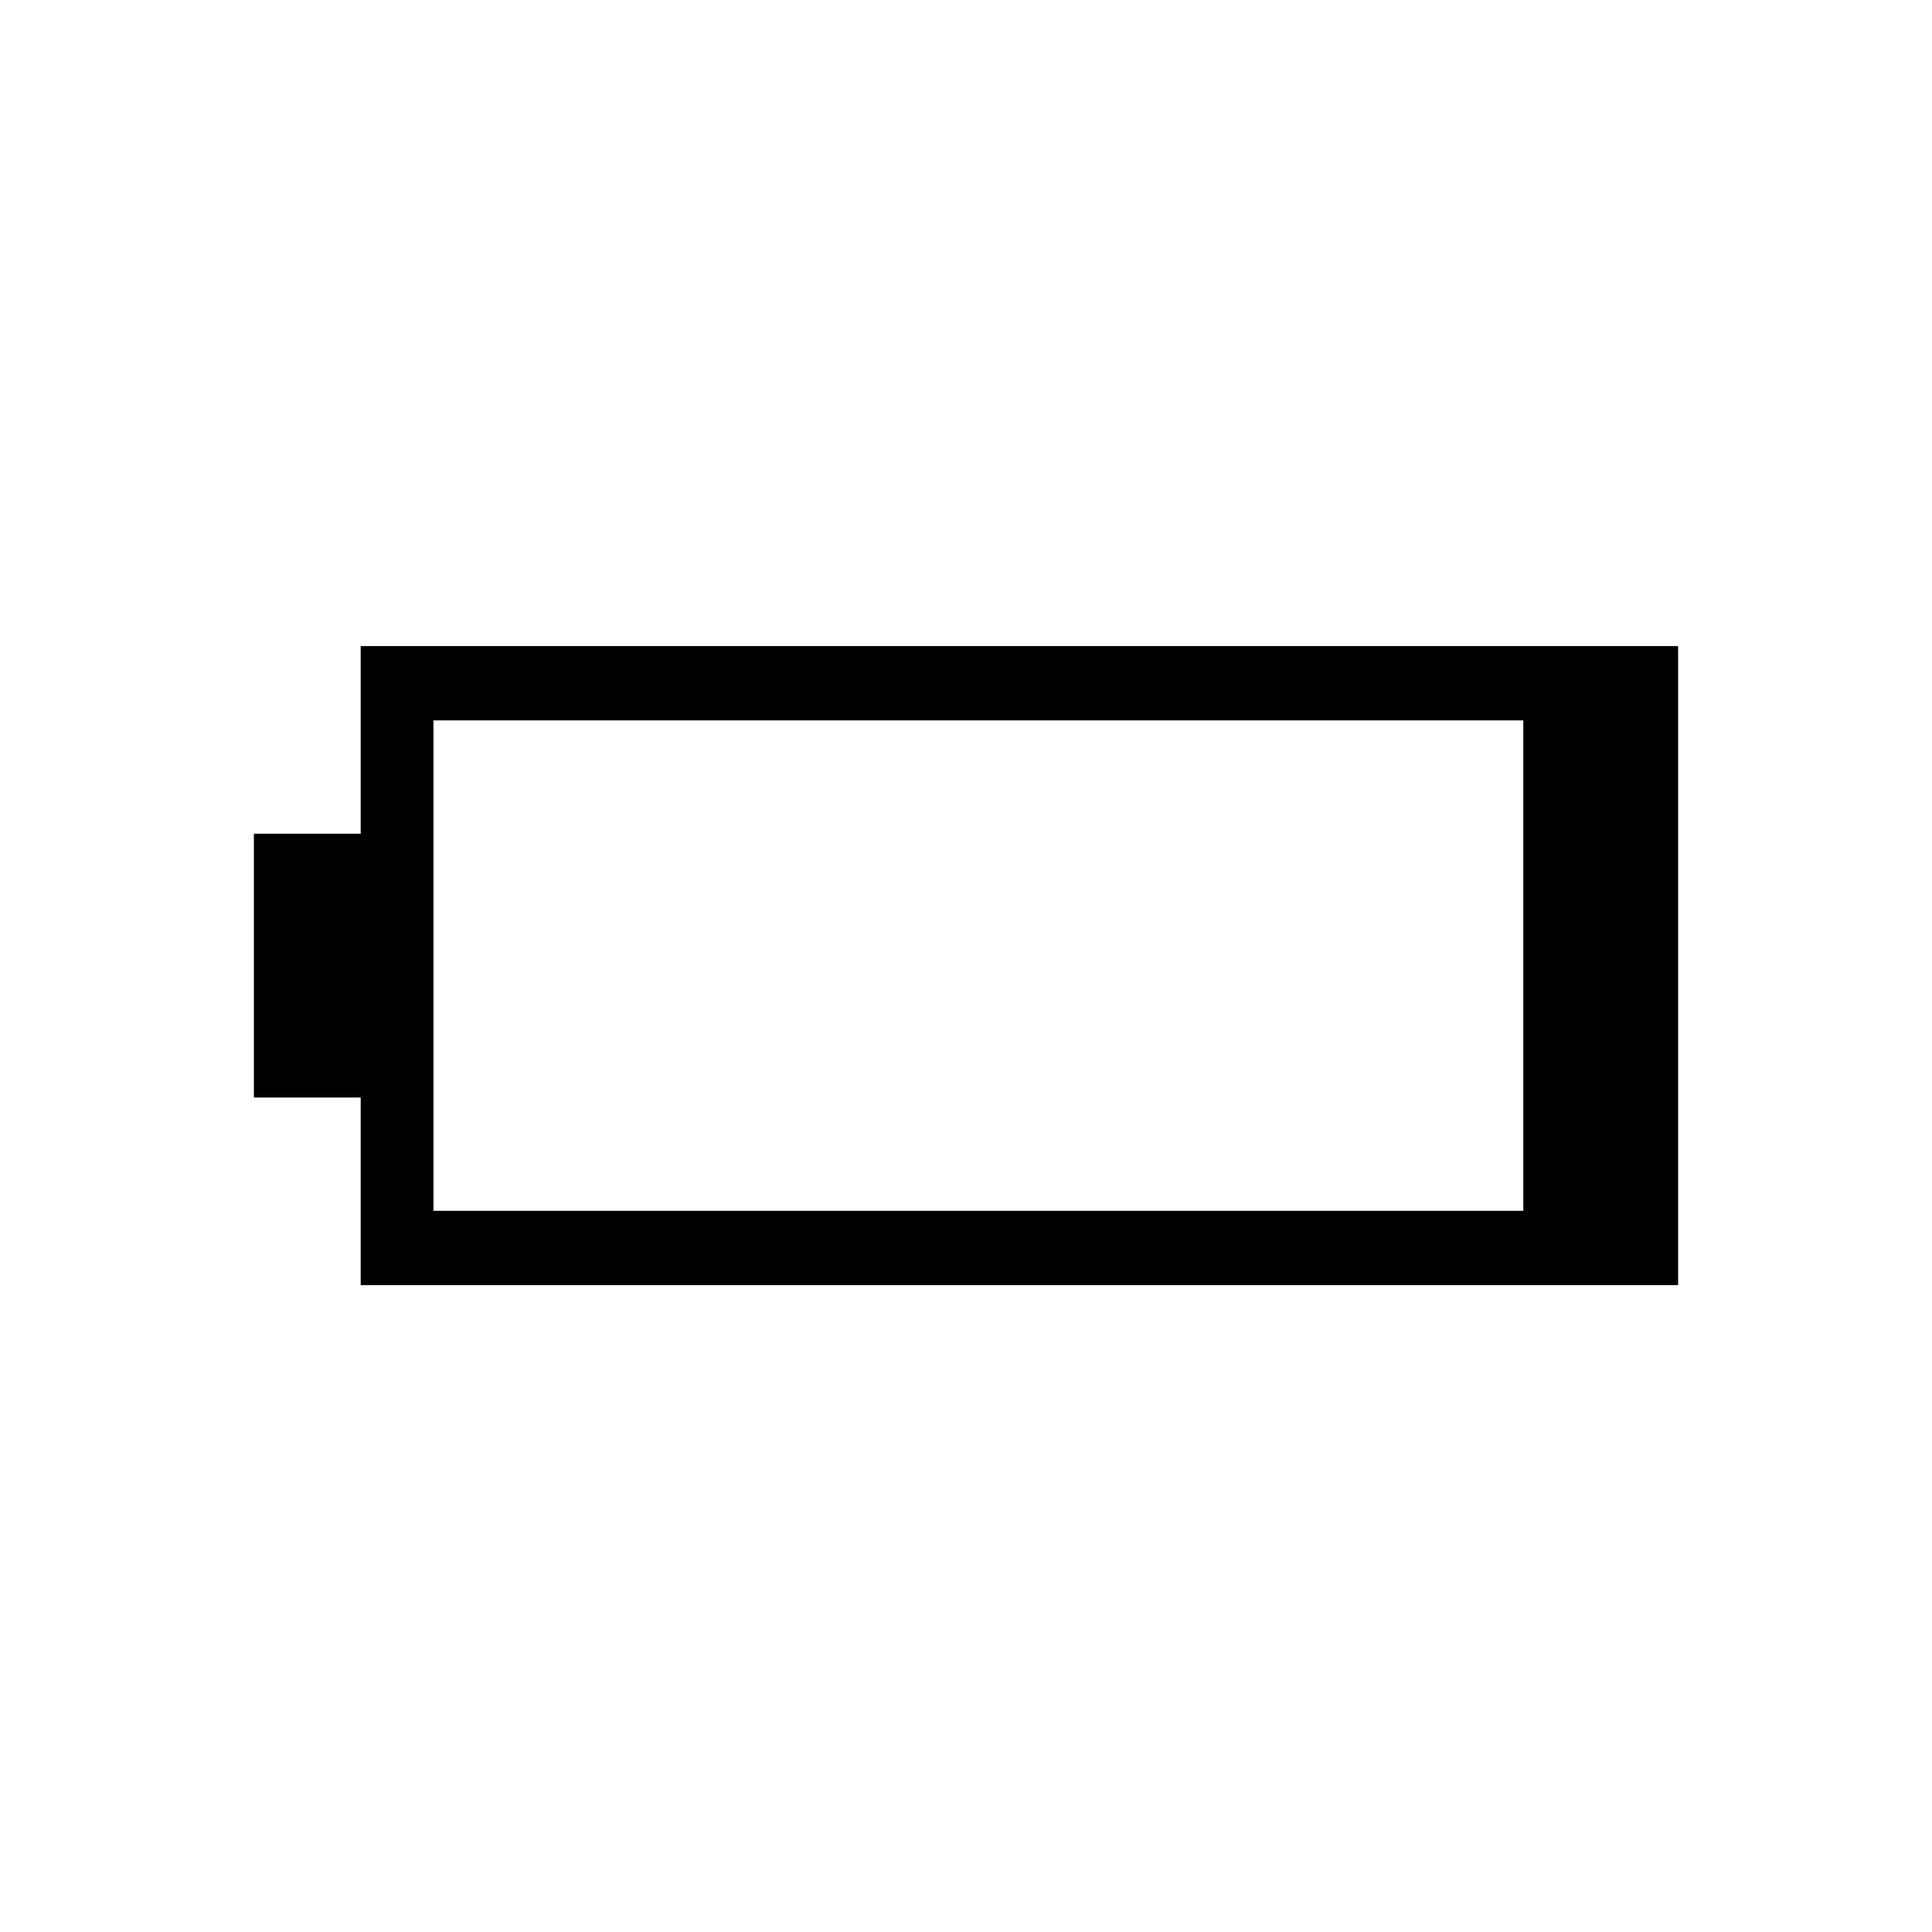 <svg xmlns="http://www.w3.org/2000/svg" height="24" viewBox="0 -960 960 960" width="24"><path d="M179.23-321.42v-93.23h-53.08v-131.08h53.08v-93.23h654.62v317.54H179.23Zm36.15-36.93h541.54v-243.69H215.38v243.69Z"/></svg>